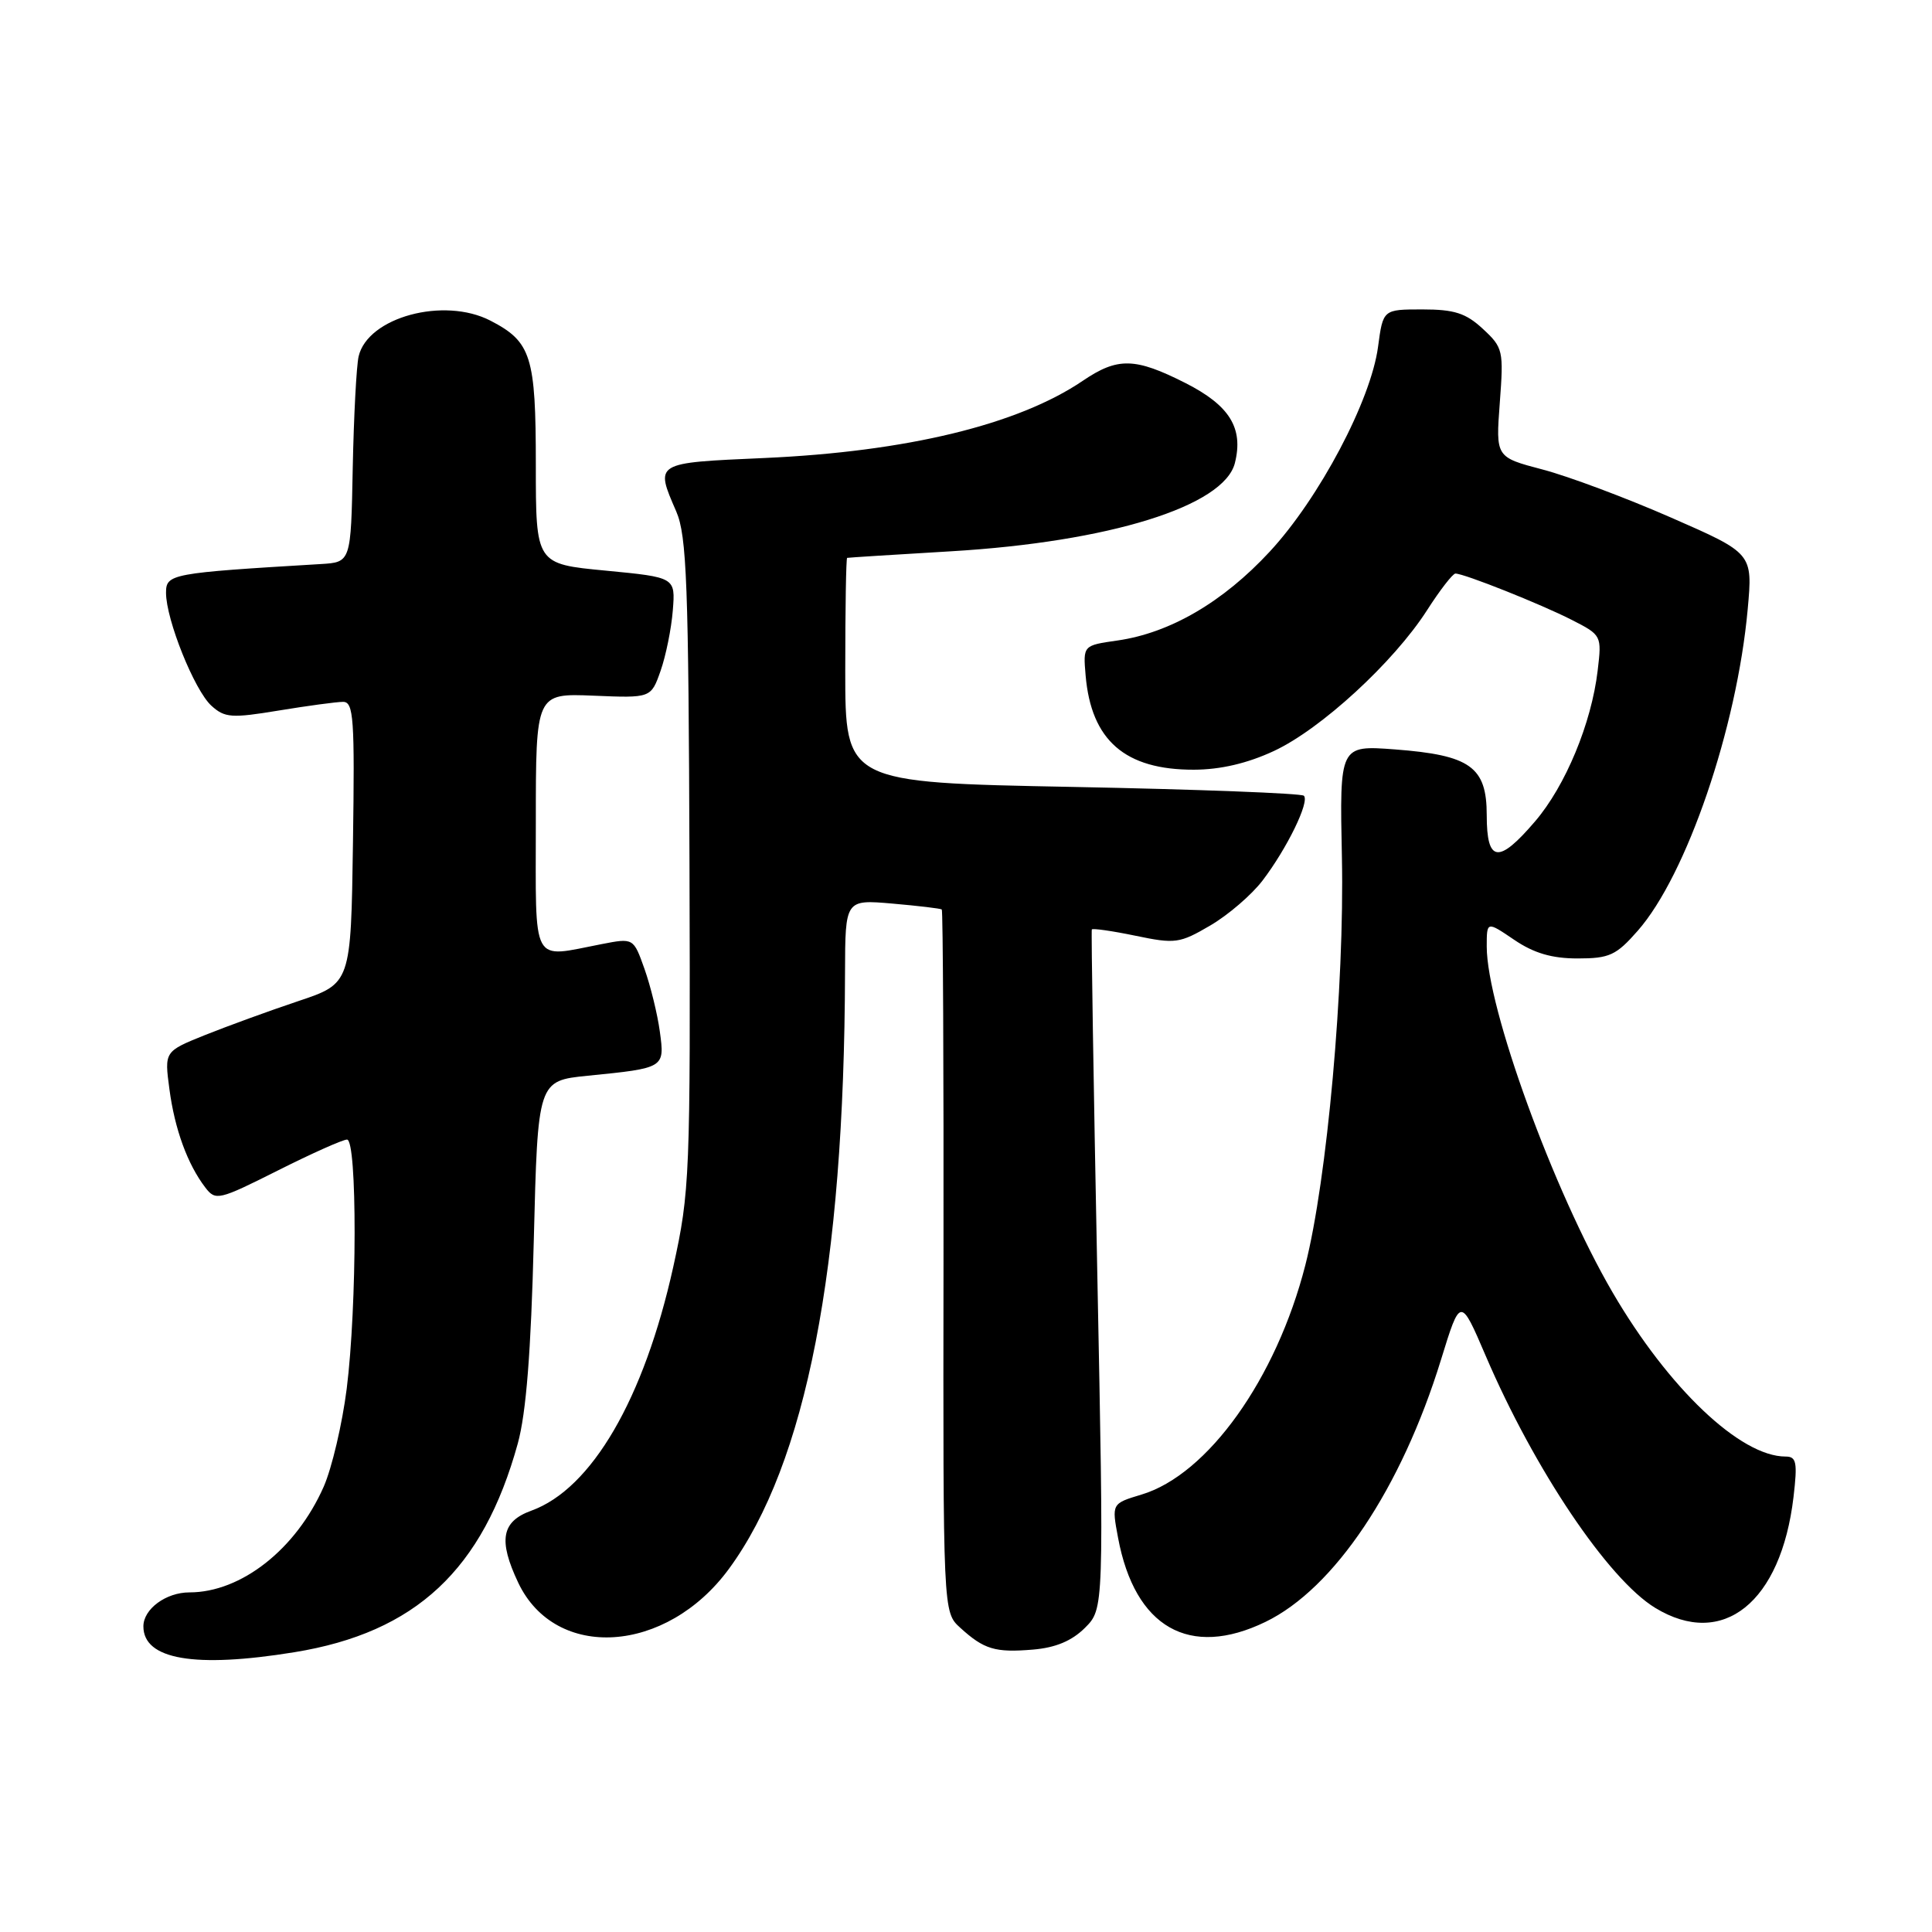 <?xml version="1.0" encoding="UTF-8" standalone="no"?>
<!DOCTYPE svg PUBLIC "-//W3C//DTD SVG 1.1//EN" "http://www.w3.org/Graphics/SVG/1.1/DTD/svg11.dtd" >
<svg xmlns="http://www.w3.org/2000/svg" xmlns:xlink="http://www.w3.org/1999/xlink" version="1.1" viewBox="0 0 256 256">
 <g >
 <path fill="currentColor"
d=" M 38.99 218.93 C 55.09 216.32 63.99 208.00 68.61 191.27 C 69.72 187.23 70.36 179.15 70.73 164.35 C 71.26 143.21 71.26 143.21 77.88 142.54 C 88.10 141.52 88.09 141.52 87.43 136.68 C 87.12 134.38 86.20 130.65 85.40 128.39 C 83.94 124.28 83.94 124.28 79.72 125.10 C 70.27 126.92 71.00 128.27 71.00 108.93 C 71.00 91.87 71.00 91.87 78.63 92.18 C 86.26 92.50 86.26 92.50 87.53 88.89 C 88.23 86.90 88.96 83.30 89.15 80.89 C 89.50 76.50 89.50 76.50 80.25 75.61 C 71.00 74.73 71.00 74.73 71.00 61.59 C 71.00 47.20 70.40 45.29 64.99 42.49 C 58.82 39.30 48.73 42.03 47.52 47.22 C 47.23 48.47 46.88 55.12 46.74 62.00 C 46.50 74.50 46.50 74.50 42.50 74.74 C 22.62 75.93 22.00 76.04 22.00 78.55 C 22.00 82.11 25.77 91.48 28.01 93.51 C 29.78 95.12 30.69 95.18 36.93 94.15 C 40.76 93.52 44.60 93.00 45.46 93.00 C 46.86 93.00 47.01 95.21 46.77 111.66 C 46.50 130.32 46.50 130.32 39.50 132.66 C 35.65 133.95 30.09 135.98 27.14 137.16 C 21.78 139.32 21.78 139.32 22.45 144.33 C 23.15 149.62 24.85 154.28 27.21 157.36 C 28.57 159.13 28.98 159.03 36.79 155.11 C 41.28 152.85 45.42 151.00 45.98 151.00 C 47.34 151.00 47.32 173.02 45.94 184.02 C 45.35 188.68 43.98 194.52 42.89 197.00 C 39.23 205.28 31.96 211.00 25.10 211.00 C 21.99 211.00 19.00 213.21 19.00 215.50 C 19.00 219.90 25.81 221.07 38.99 218.93 Z  M 143.76 215.70 C 146.28 213.18 146.28 213.18 145.39 168.34 C 144.90 143.68 144.58 123.35 144.67 123.16 C 144.76 122.98 147.37 123.35 150.45 123.99 C 155.73 125.09 156.31 125.01 160.37 122.63 C 162.75 121.24 165.86 118.56 167.30 116.67 C 170.53 112.43 173.56 106.23 172.77 105.44 C 172.45 105.12 158.65 104.59 142.09 104.27 C 112.00 103.69 112.00 103.69 112.00 88.84 C 112.00 80.68 112.11 73.97 112.25 73.92 C 112.39 73.88 118.58 73.49 126.00 73.05 C 146.95 71.81 162.19 67.08 163.63 61.35 C 164.79 56.72 162.93 53.72 157.07 50.75 C 150.39 47.37 148.10 47.32 143.47 50.46 C 134.90 56.27 120.15 59.85 101.25 60.69 C 86.64 61.34 86.78 61.25 89.61 67.78 C 91.00 70.99 91.24 77.40 91.36 114.50 C 91.49 155.91 91.41 157.88 89.21 167.87 C 85.34 185.35 78.40 197.28 70.41 200.17 C 66.45 201.60 66.00 204.08 68.67 209.72 C 73.61 220.12 88.31 219.16 96.58 207.89 C 106.82 193.94 111.87 168.03 111.97 128.84 C 112.00 119.19 112.00 119.19 118.25 119.73 C 121.69 120.03 124.63 120.38 124.79 120.51 C 124.95 120.64 125.05 141.64 125.02 167.18 C 124.96 213.62 124.96 213.62 127.23 215.68 C 130.39 218.56 131.86 219.00 136.87 218.58 C 139.87 218.33 142.02 217.43 143.76 215.70 Z  M 167.68 214.91 C 176.80 210.50 185.68 197.23 190.94 180.17 C 193.51 171.83 193.51 171.83 196.87 179.67 C 203.33 194.74 213.09 209.25 219.32 213.05 C 228.29 218.52 236.00 212.33 237.65 198.36 C 238.19 193.76 238.04 193.00 236.60 193.00 C 230.61 193.00 221.08 183.95 213.67 171.24 C 205.85 157.83 197.00 133.50 197.00 125.42 C 197.00 122.06 197.00 122.06 200.64 124.53 C 203.25 126.30 205.63 127.00 209.04 127.00 C 213.26 127.00 214.15 126.59 217.01 123.33 C 223.49 115.96 230.15 96.46 231.58 80.72 C 232.25 73.32 232.25 73.32 221.42 68.58 C 215.46 65.97 207.80 63.10 204.39 62.21 C 198.19 60.58 198.19 60.58 198.73 53.37 C 199.25 46.45 199.17 46.06 196.49 43.58 C 194.24 41.49 192.71 41.00 188.48 41.00 C 183.26 41.00 183.26 41.00 182.60 45.94 C 181.66 53.05 174.81 66.01 168.25 73.09 C 162.07 79.77 155.04 83.87 148.07 84.87 C 143.51 85.52 143.51 85.52 143.85 89.50 C 144.59 98.11 149.07 102.01 158.20 101.99 C 161.72 101.98 165.28 101.15 168.80 99.51 C 175.03 96.61 184.67 87.75 189.09 80.86 C 190.80 78.19 192.50 76.00 192.85 76.00 C 194.01 76.00 204.15 80.04 208.25 82.13 C 212.23 84.16 212.25 84.21 211.70 88.85 C 210.88 95.83 207.43 104.14 203.41 108.83 C 198.56 114.51 197.00 114.31 197.00 108.02 C 197.00 101.61 194.83 100.06 184.82 99.30 C 177.50 98.75 177.50 98.75 177.81 113.62 C 178.16 130.64 175.85 156.34 172.96 167.65 C 169.11 182.70 160.03 195.41 151.25 198.04 C 147.30 199.23 147.30 199.23 148.15 203.77 C 150.37 215.65 157.61 219.79 167.68 214.91 Z "/>
</g>
</svg>